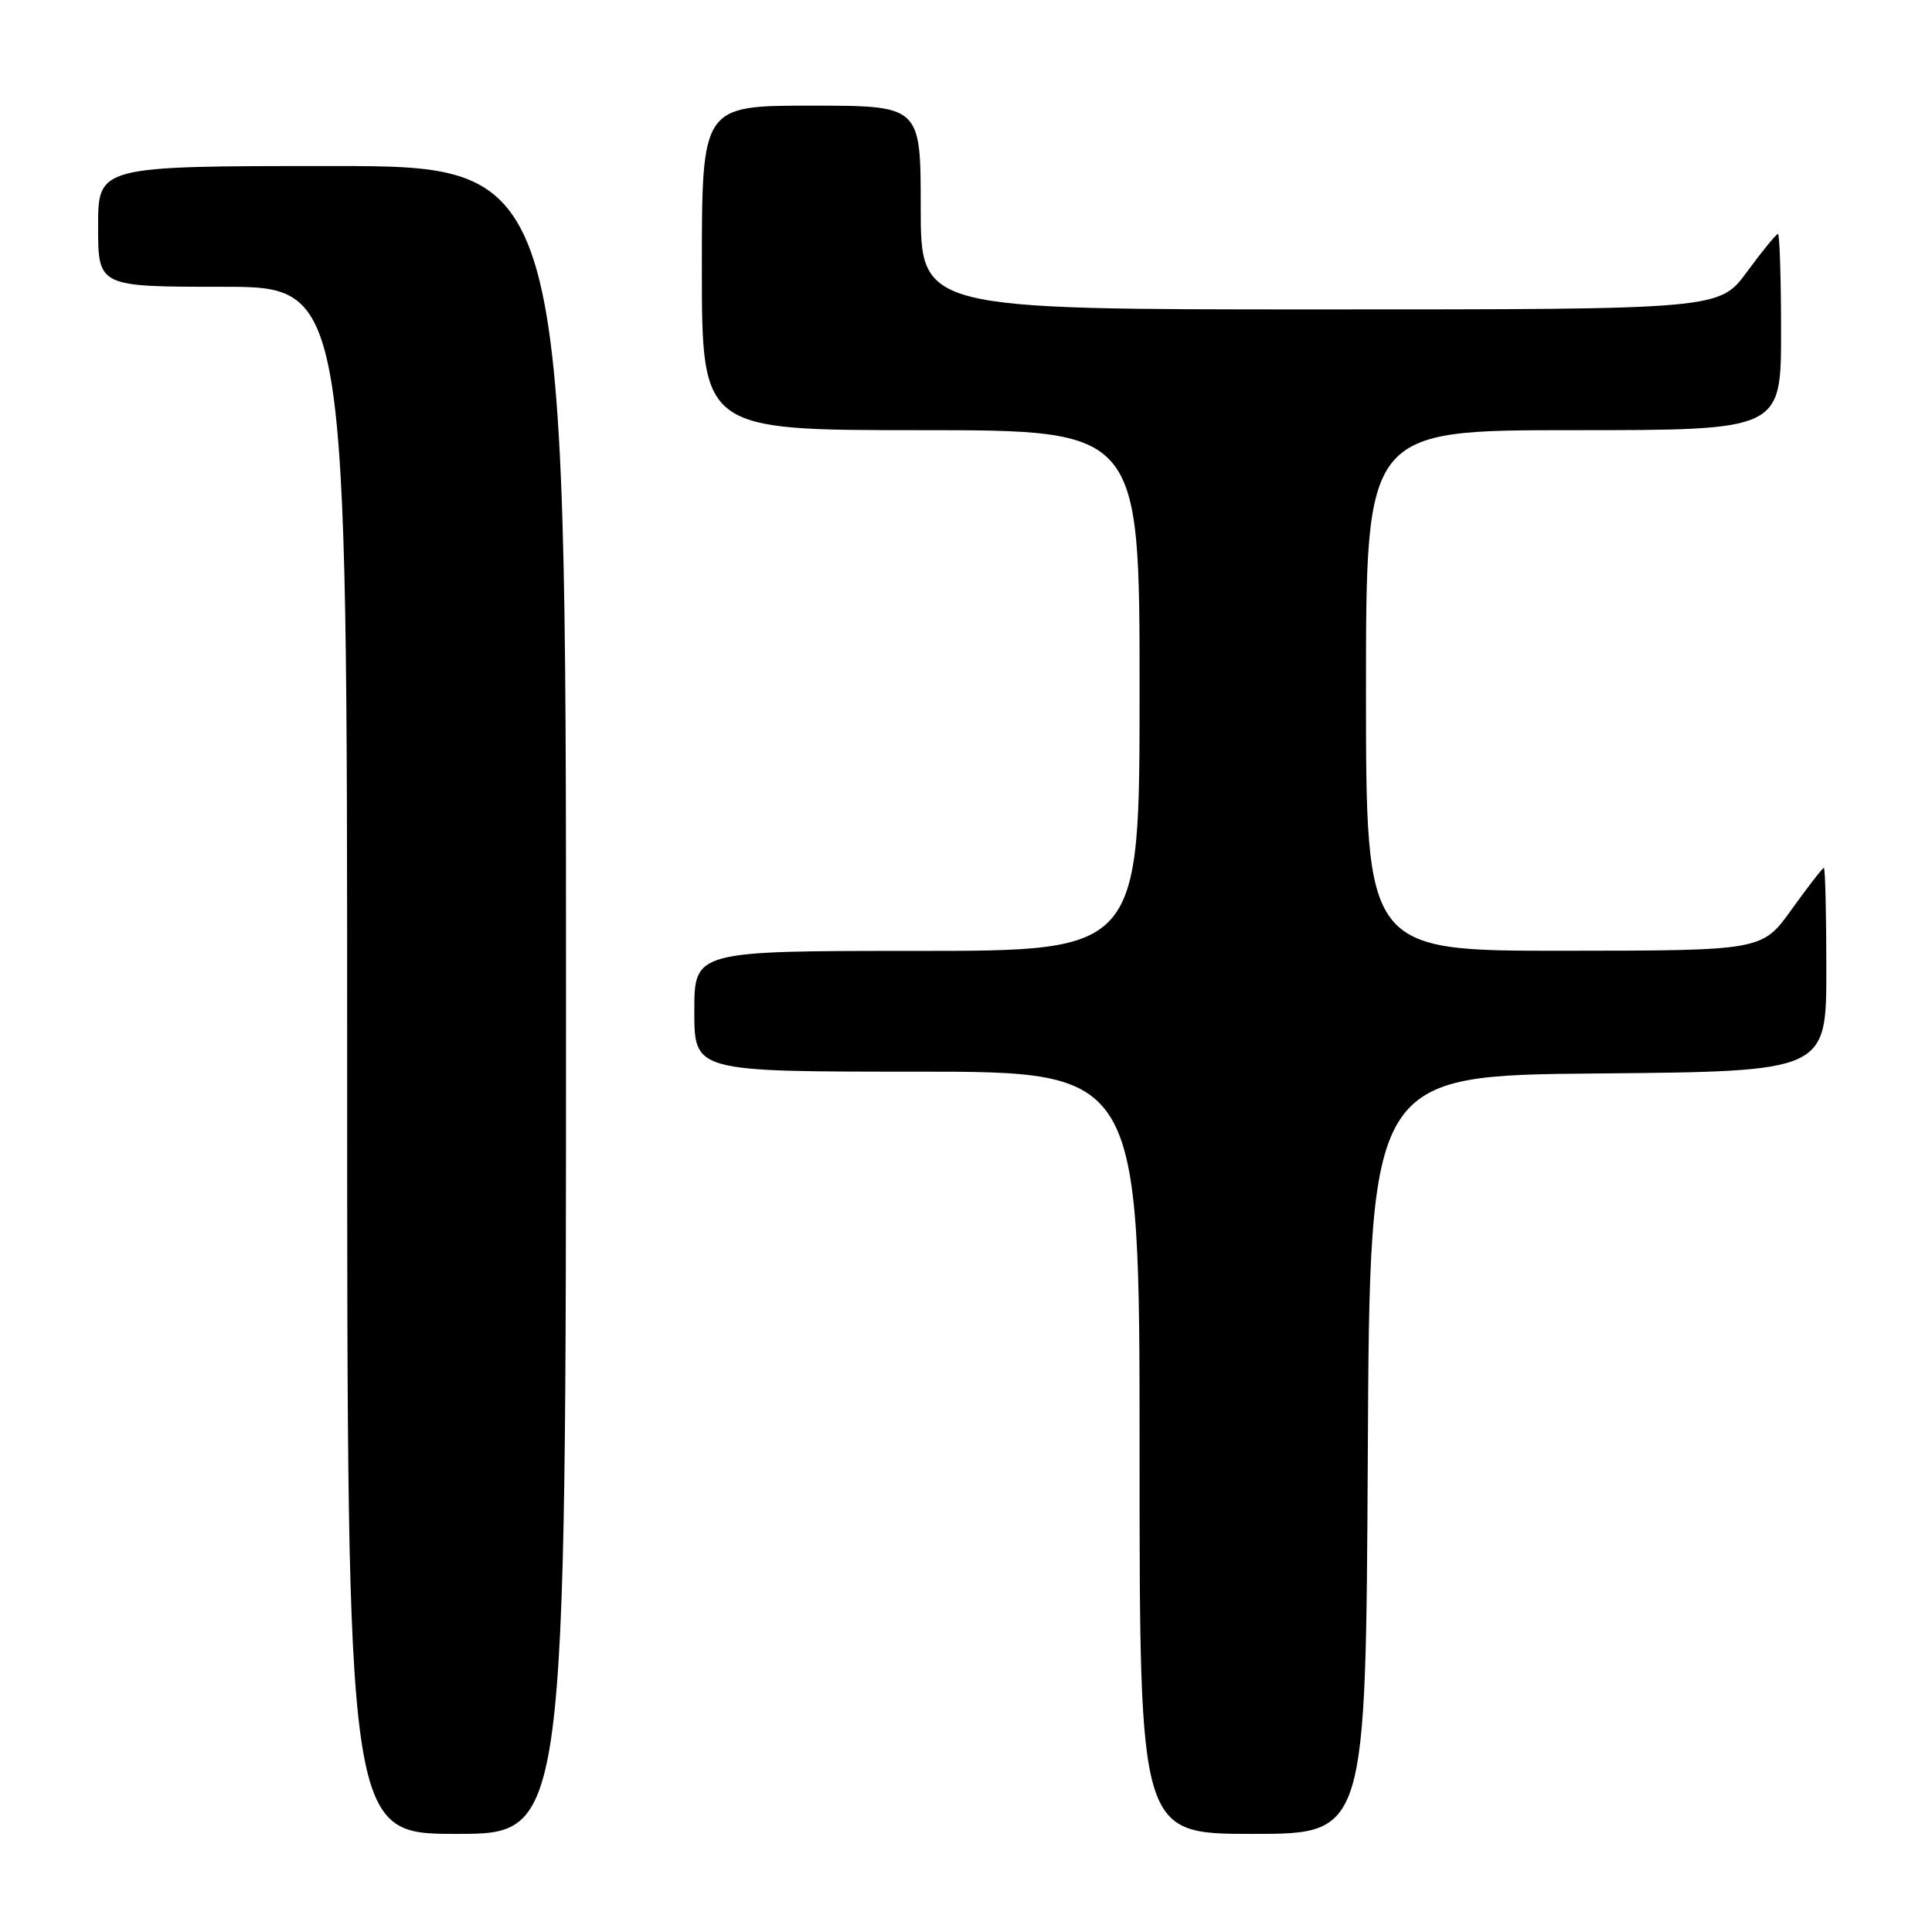 <?xml version="1.0" encoding="UTF-8" standalone="no"?>
<!DOCTYPE svg PUBLIC "-//W3C//DTD SVG 1.1//EN" "http://www.w3.org/Graphics/SVG/1.1/DTD/svg11.dtd" >
<svg xmlns="http://www.w3.org/2000/svg" xmlns:xlink="http://www.w3.org/1999/xlink" version="1.1" viewBox="0 0 256 256">
 <g >
 <path fill="currentColor"
d=" M 75.00 132.50 C 75.00 22.00 75.00 22.00 44.00 22.00 C 13.00 22.00 13.00 22.00 13.00 30.00 C 13.00 38.00 13.00 38.00 29.50 38.00 C 46.00 38.00 46.00 38.00 46.00 140.50 C 46.00 243.00 46.00 243.00 60.50 243.00 C 75.00 243.00 75.00 243.00 75.00 132.50 Z  M 181.24 192.75 C 181.50 142.50 181.50 142.50 211.75 142.24 C 242.00 141.97 242.00 141.97 242.00 128.49 C 242.00 121.07 241.85 115.00 241.67 115.00 C 241.50 115.00 239.58 117.47 237.42 120.48 C 233.50 125.96 233.50 125.96 207.25 125.98 C 181.00 126.00 181.00 126.00 181.00 91.50 C 181.00 57.00 181.00 57.00 208.50 57.00 C 236.00 57.00 236.00 57.00 236.00 44.00 C 236.00 36.85 235.81 31.00 235.59 31.00 C 235.36 31.00 233.52 33.25 231.50 36.00 C 227.83 41.00 227.83 41.00 174.91 41.00 C 122.00 41.00 122.00 41.00 122.00 27.50 C 122.00 14.00 122.00 14.00 107.50 14.00 C 93.00 14.00 93.00 14.00 93.00 35.50 C 93.00 57.00 93.00 57.00 122.00 57.00 C 151.00 57.00 151.00 57.00 151.00 91.50 C 151.00 126.00 151.00 126.00 121.50 126.00 C 92.00 126.00 92.00 126.00 92.00 134.00 C 92.00 142.00 92.00 142.00 121.50 142.00 C 151.00 142.00 151.00 142.00 151.00 192.50 C 151.00 243.00 151.00 243.00 165.99 243.00 C 180.98 243.00 180.98 243.00 181.24 192.75 Z "/>
</g>
</svg>